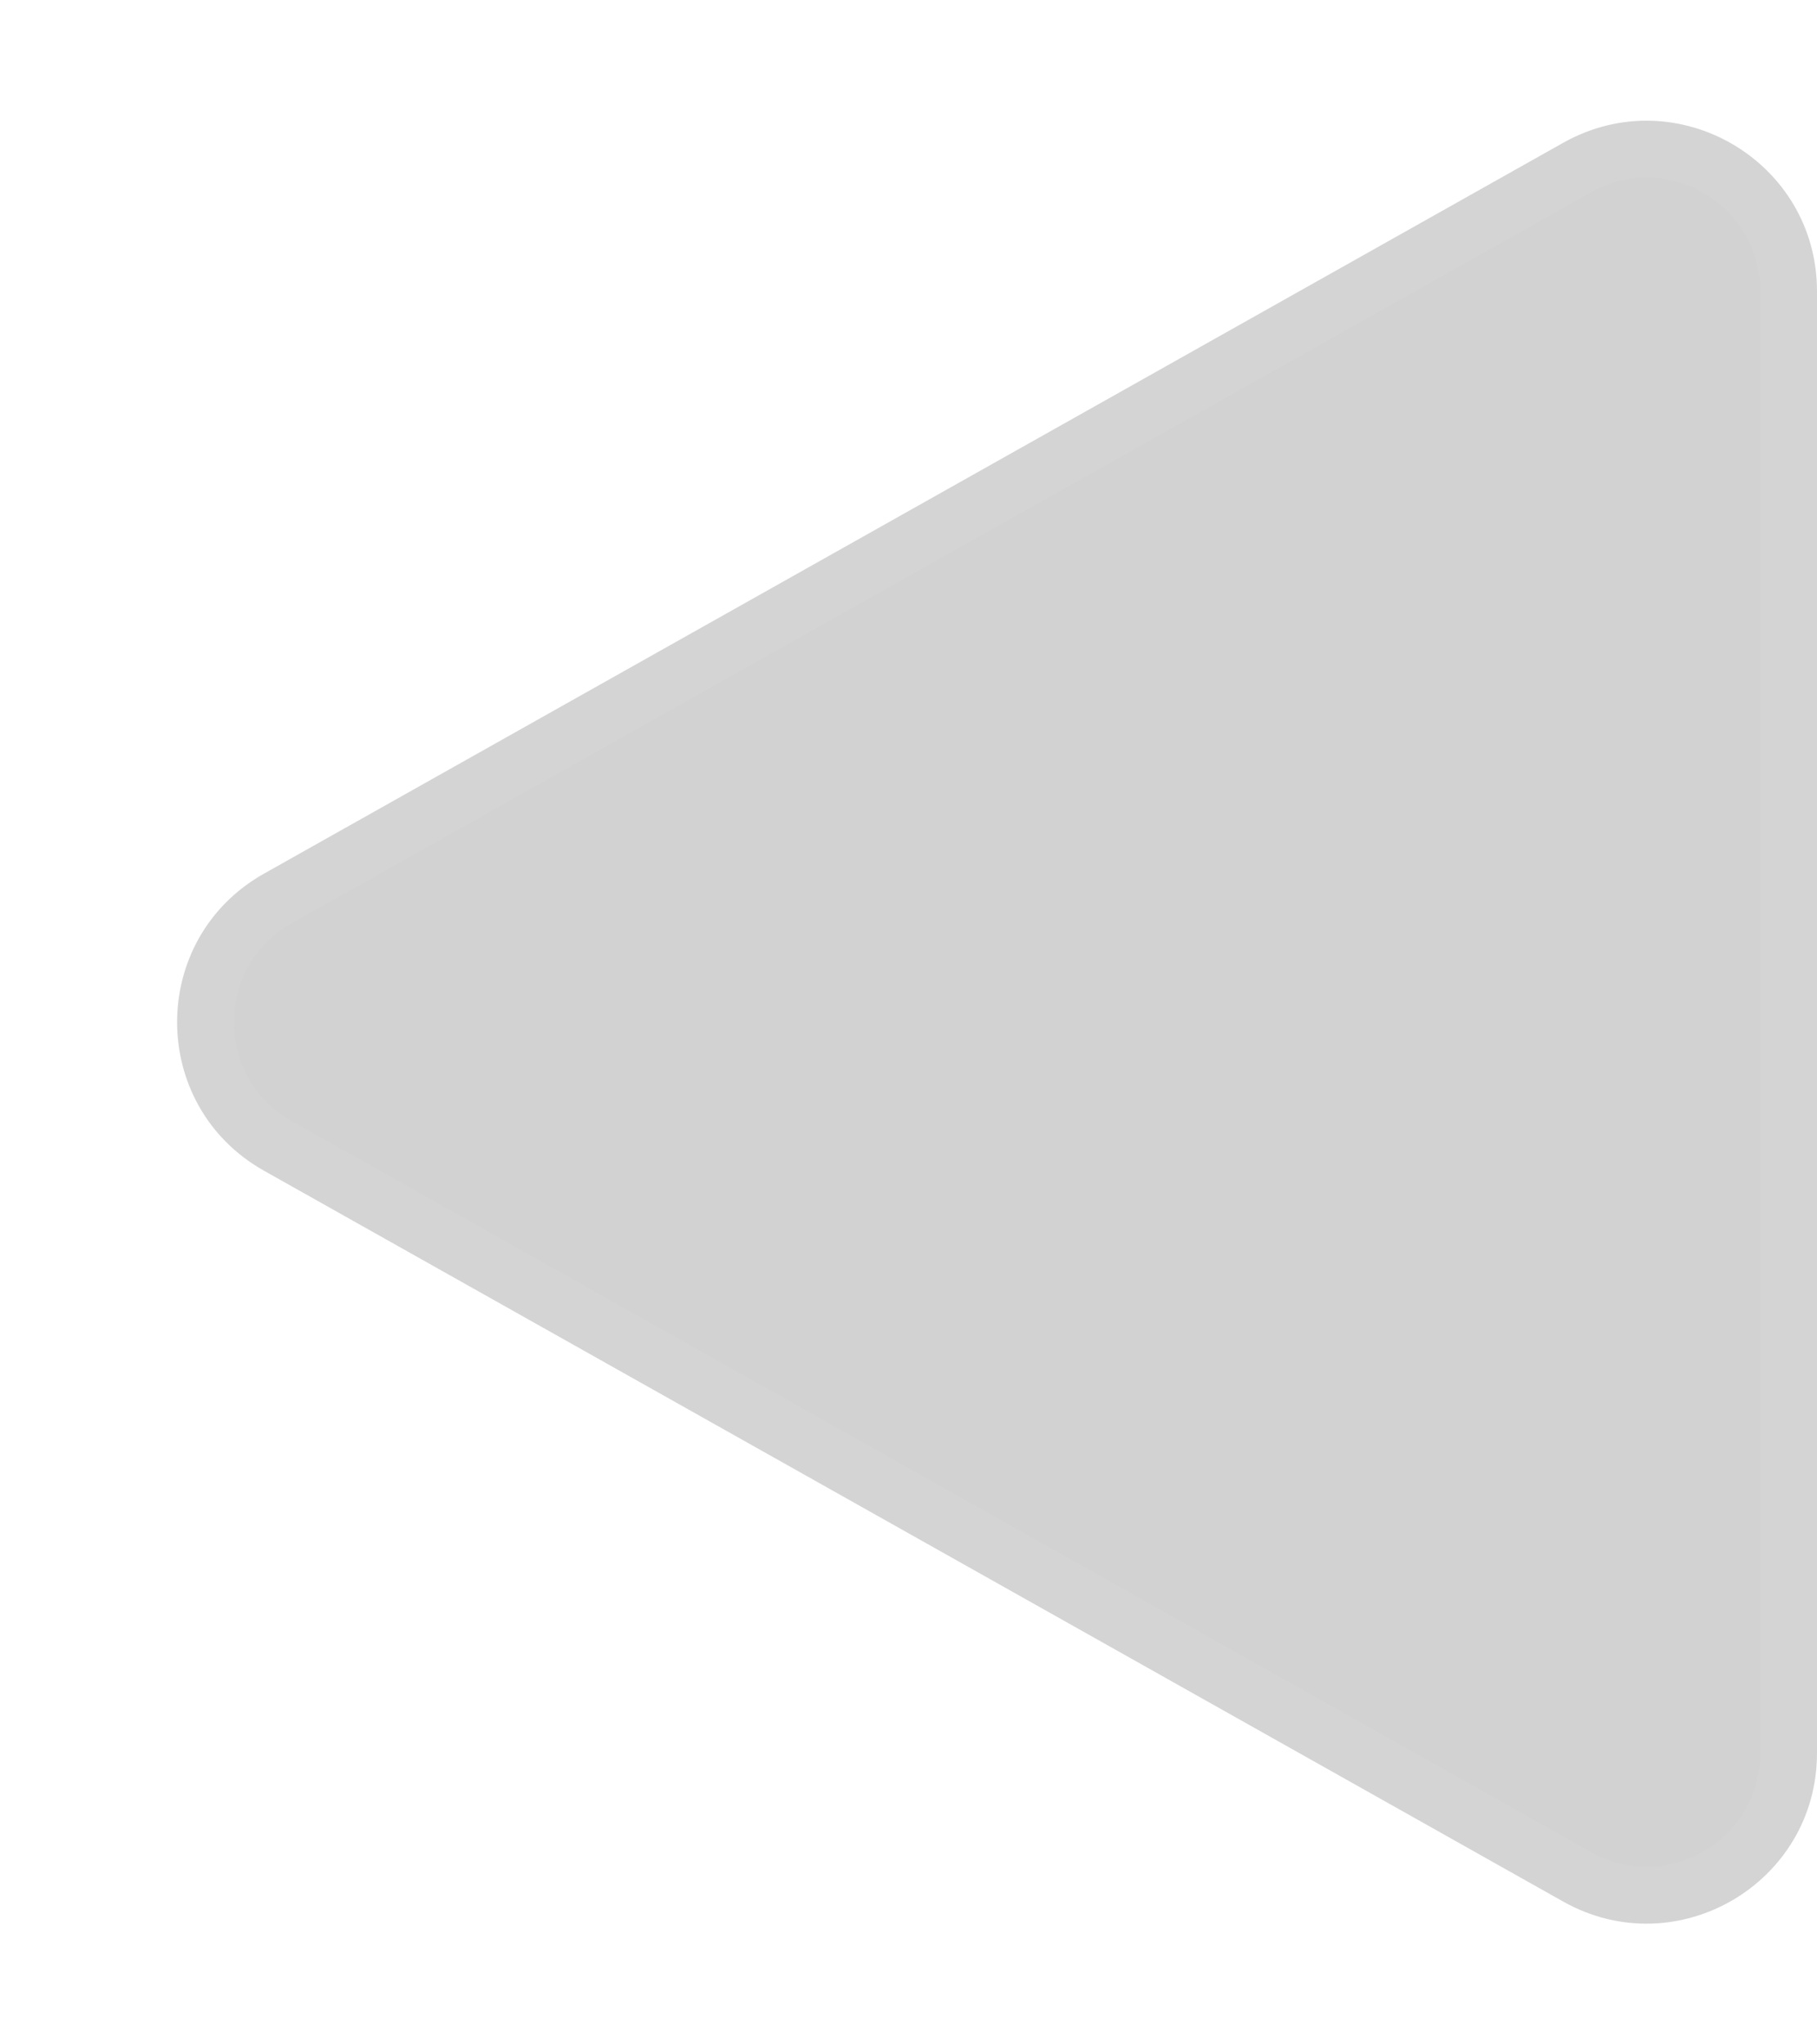 <svg xmlns="http://www.w3.org/2000/svg" width="32" height="36" viewBox="0 0 32 36">
  <g id="seta_left" transform="translate(0 36) rotate(-90)" fill="#686868" opacity="0.3">
    <path d="M 30.87 31.5 L 5.13 31.5 C 4.232 31.5 3.425 31.037 2.972 30.262 C 2.518 29.487 2.51 28.557 2.951 27.774 L 15.821 4.894 C 16.27 4.096 17.084 3.619 18 3.619 C 18.916 3.619 19.73 4.096 20.179 4.894 L 33.049 27.774 C 33.49 28.557 33.482 29.487 33.028 30.262 C 32.575 31.037 31.768 31.5 30.87 31.5 Z" stroke="none"/>
    <path d="M 18 4.119 C 17.268 4.119 16.616 4.5 16.257 5.139 L 3.386 28.019 C 3.034 28.646 3.04 29.39 3.403 30.01 C 3.766 30.63 4.411 31 5.13 31 L 30.87 31 C 31.589 31 32.234 30.63 32.597 30.01 C 32.96 29.39 32.966 28.646 32.614 28.019 L 19.743 5.139 C 19.384 4.5 18.732 4.119 18 4.119 M 18 3.119 C 19.021 3.119 20.041 3.629 20.615 4.648 L 33.485 27.529 C 34.61 29.529 33.165 32 30.87 32 L 5.13 32 C 2.835 32 1.39 29.529 2.515 27.529 L 15.385 4.648 C 15.959 3.629 16.979 3.119 18 3.119 Z" stroke="none" fill="#707070"/>
  </g>
</svg>
